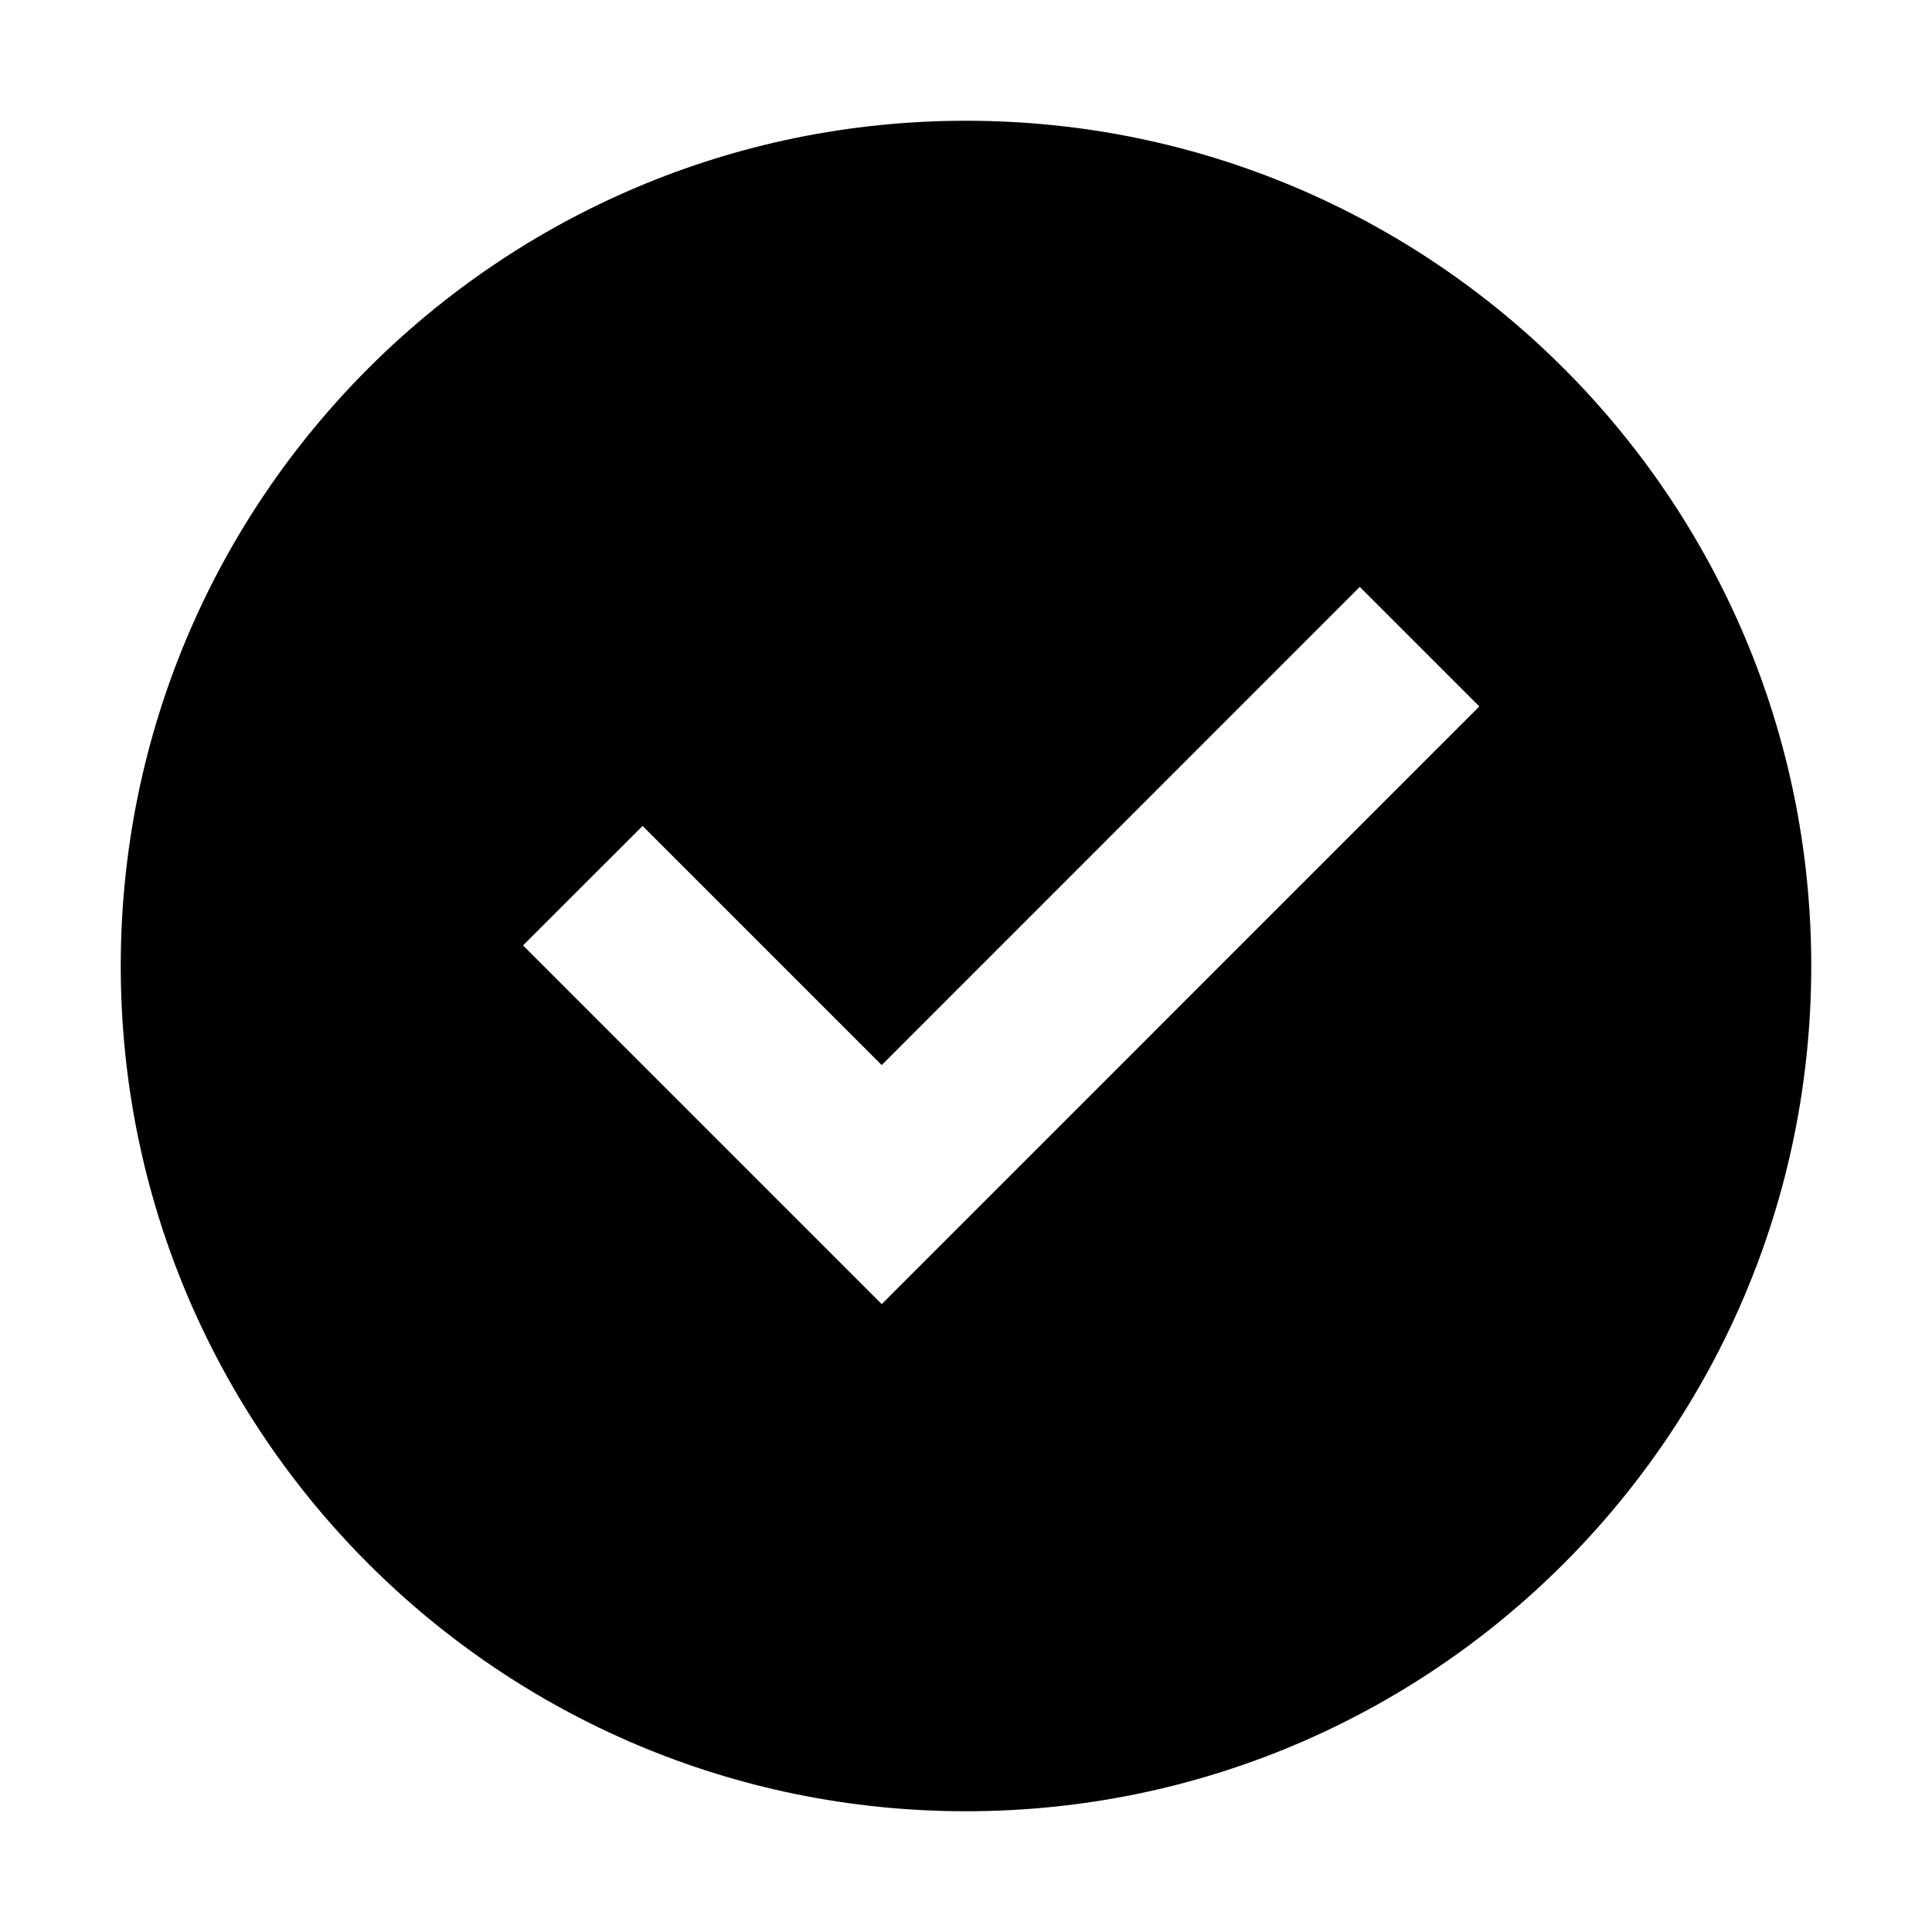 <!-- Generated by weiling.cn -->
<svg version="1.1" xmlns="http://www.w3.org/2000/svg" width="32" height="32" viewBox="0 0 32 32">
<path fill="currentColor" d="M16 30c-7.732 0-14-6.268-14-14s6.268-14 14-14c7.732 0 14 6.268 14 14s-6.268 14-14 14zM14.604 21.6l9.898-9.899-1.98-1.98-7.918 7.92-3.961-3.961-1.98 1.979 5.94 5.94z"></path>
</svg>
